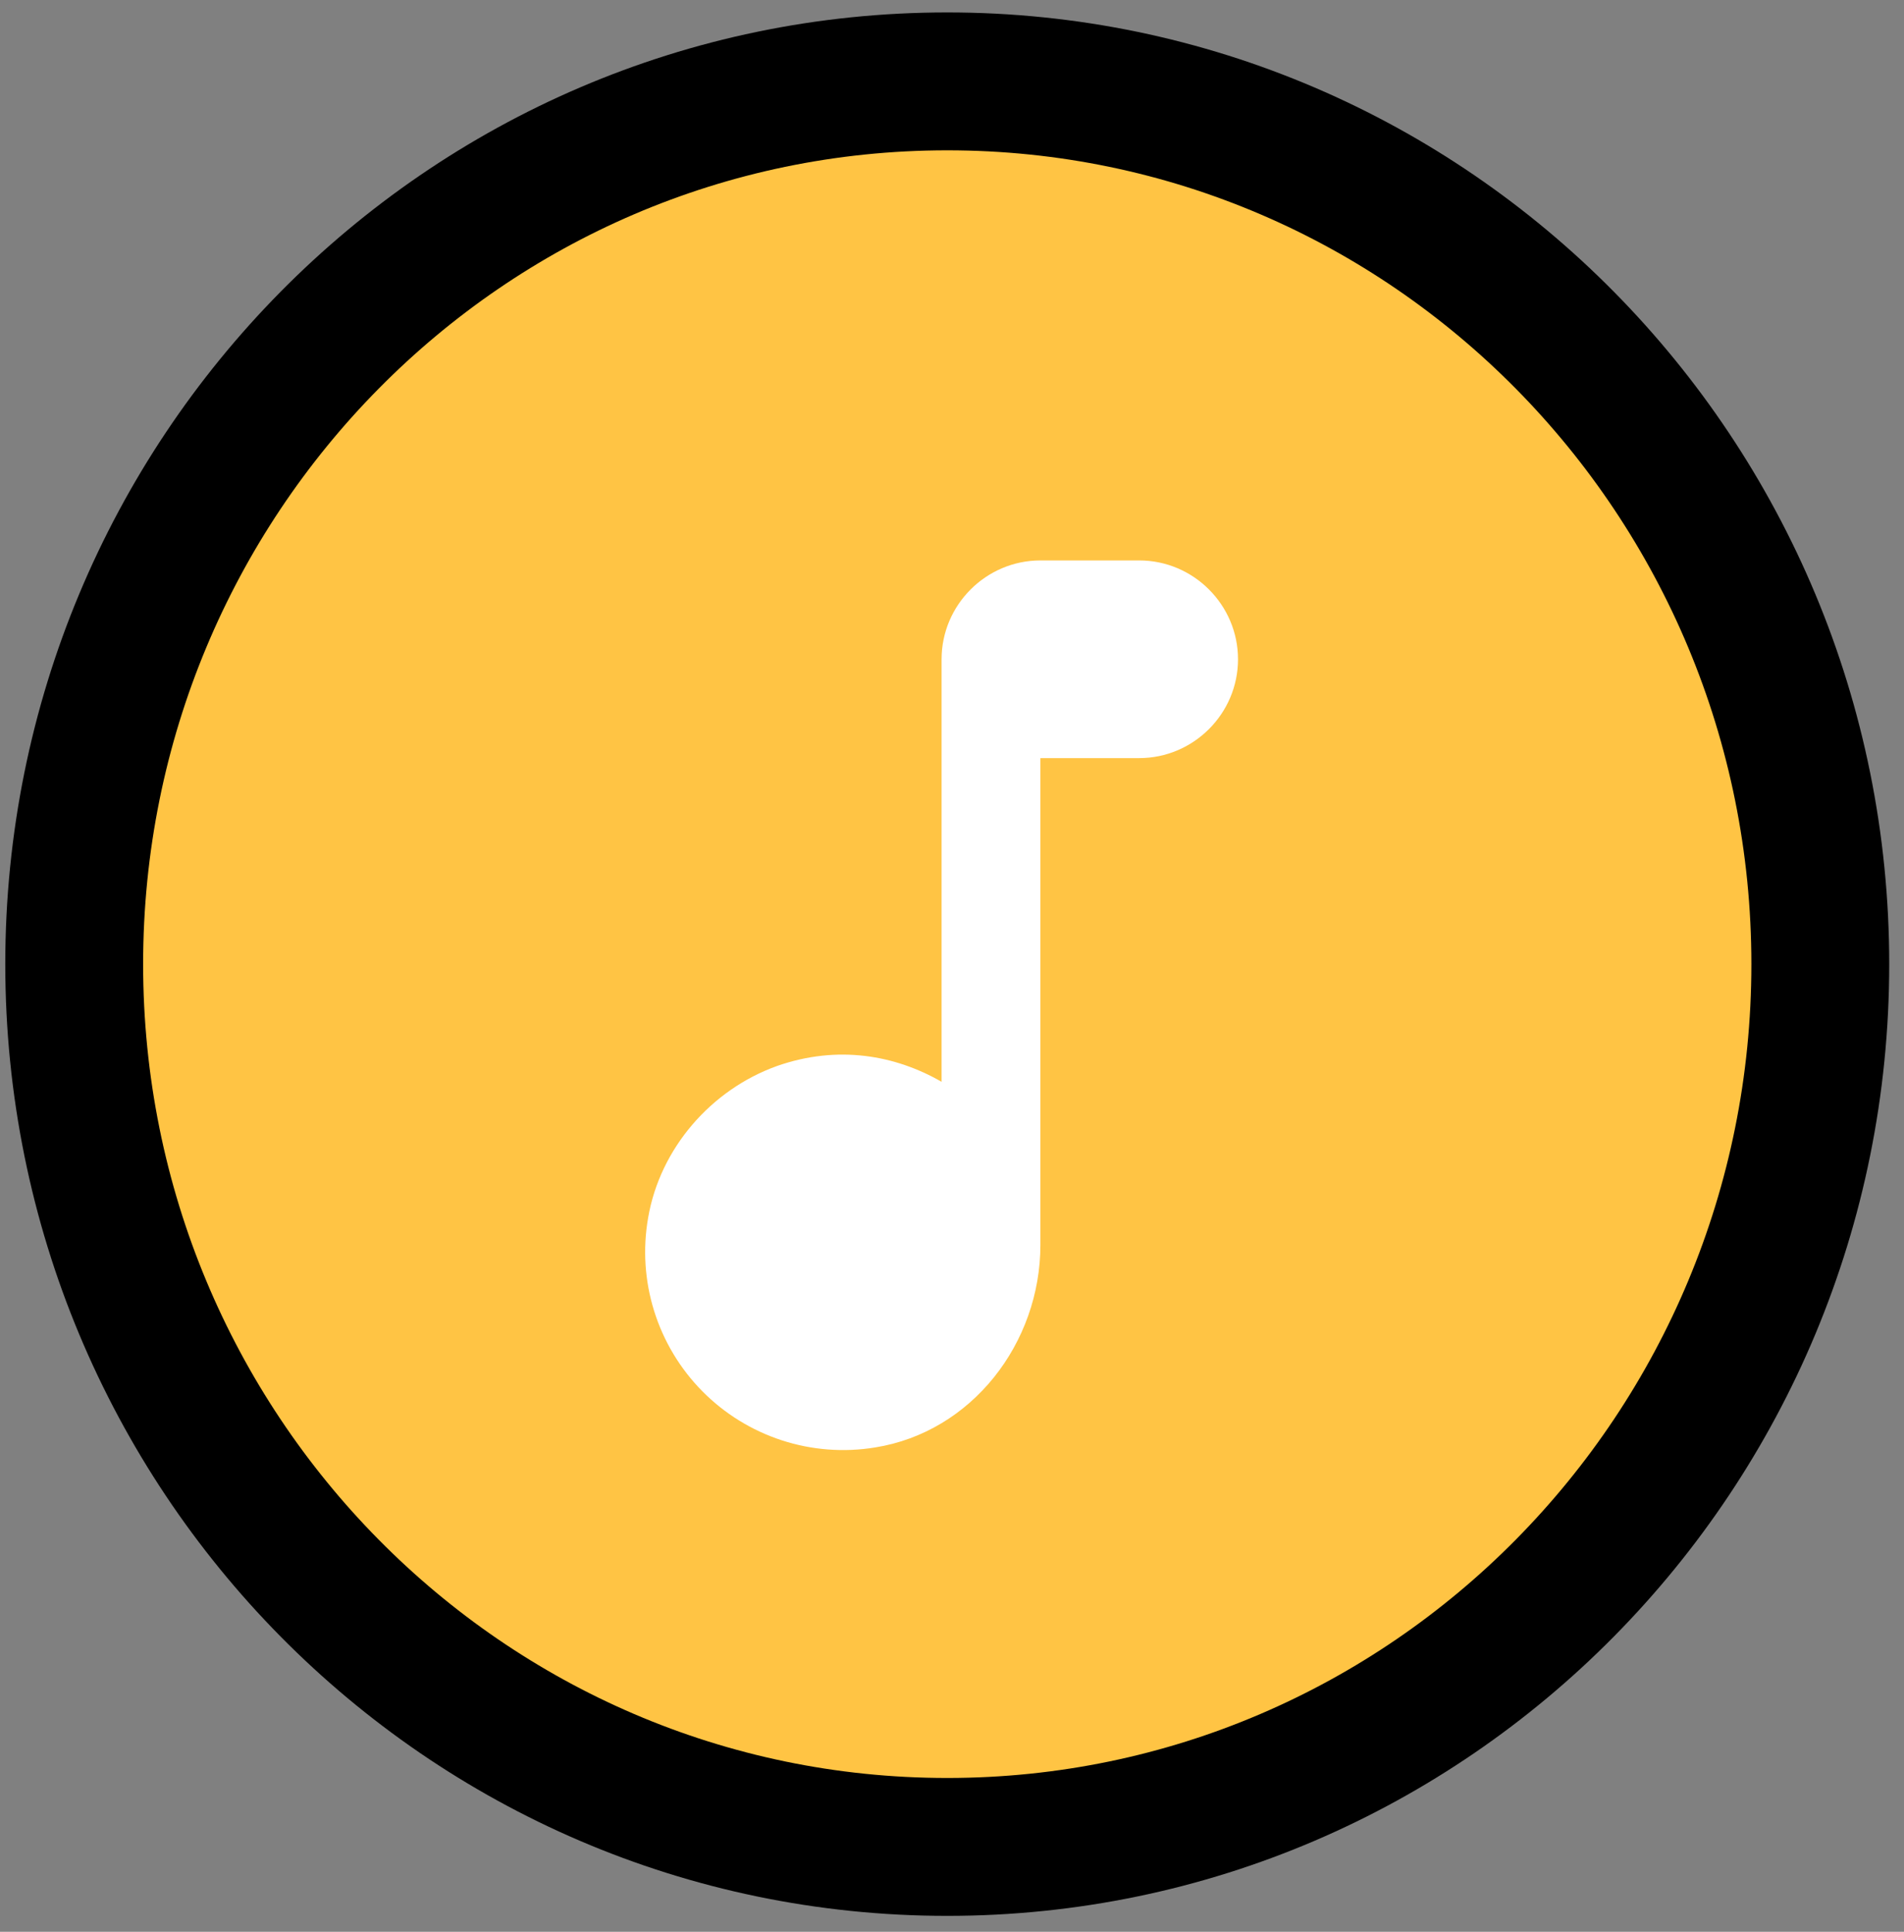 <svg width="70" height="71" viewBox="0 0 70 71" fill="none" xmlns="http://www.w3.org/2000/svg">
<rect x="0" y="0" width="70" height="71" fill="#808080" stroke="none"/>
<path d="M34.825 67.881C52.58 67.881 66.923 53.327 66.923 35.436C66.923 17.545 52.58 2.991 34.825 2.991C17.07 2.991 2.728 17.545 2.728 35.436C2.728 53.327 17.07 67.881 34.825 67.881Z" fill="#FFC444" stroke="black" stroke-width="5.068"/>
<path d="M34.617 24.231V39.76C32.91 38.779 30.803 38.398 28.57 39.178C26.136 40.05 24.265 42.212 23.829 44.754C23.628 45.898 23.703 47.074 24.049 48.183C24.395 49.292 25.001 50.303 25.817 51.129C26.633 51.956 27.635 52.575 28.74 52.936C29.844 53.296 31.019 53.387 32.166 53.2C35.725 52.637 38.25 49.368 38.25 45.753V27.863H41.883C43.88 27.863 45.515 26.229 45.515 24.231C45.515 22.233 43.88 20.598 41.883 20.598H38.25C36.252 20.598 34.617 22.233 34.617 24.231Z" fill="white"/>
</svg>
